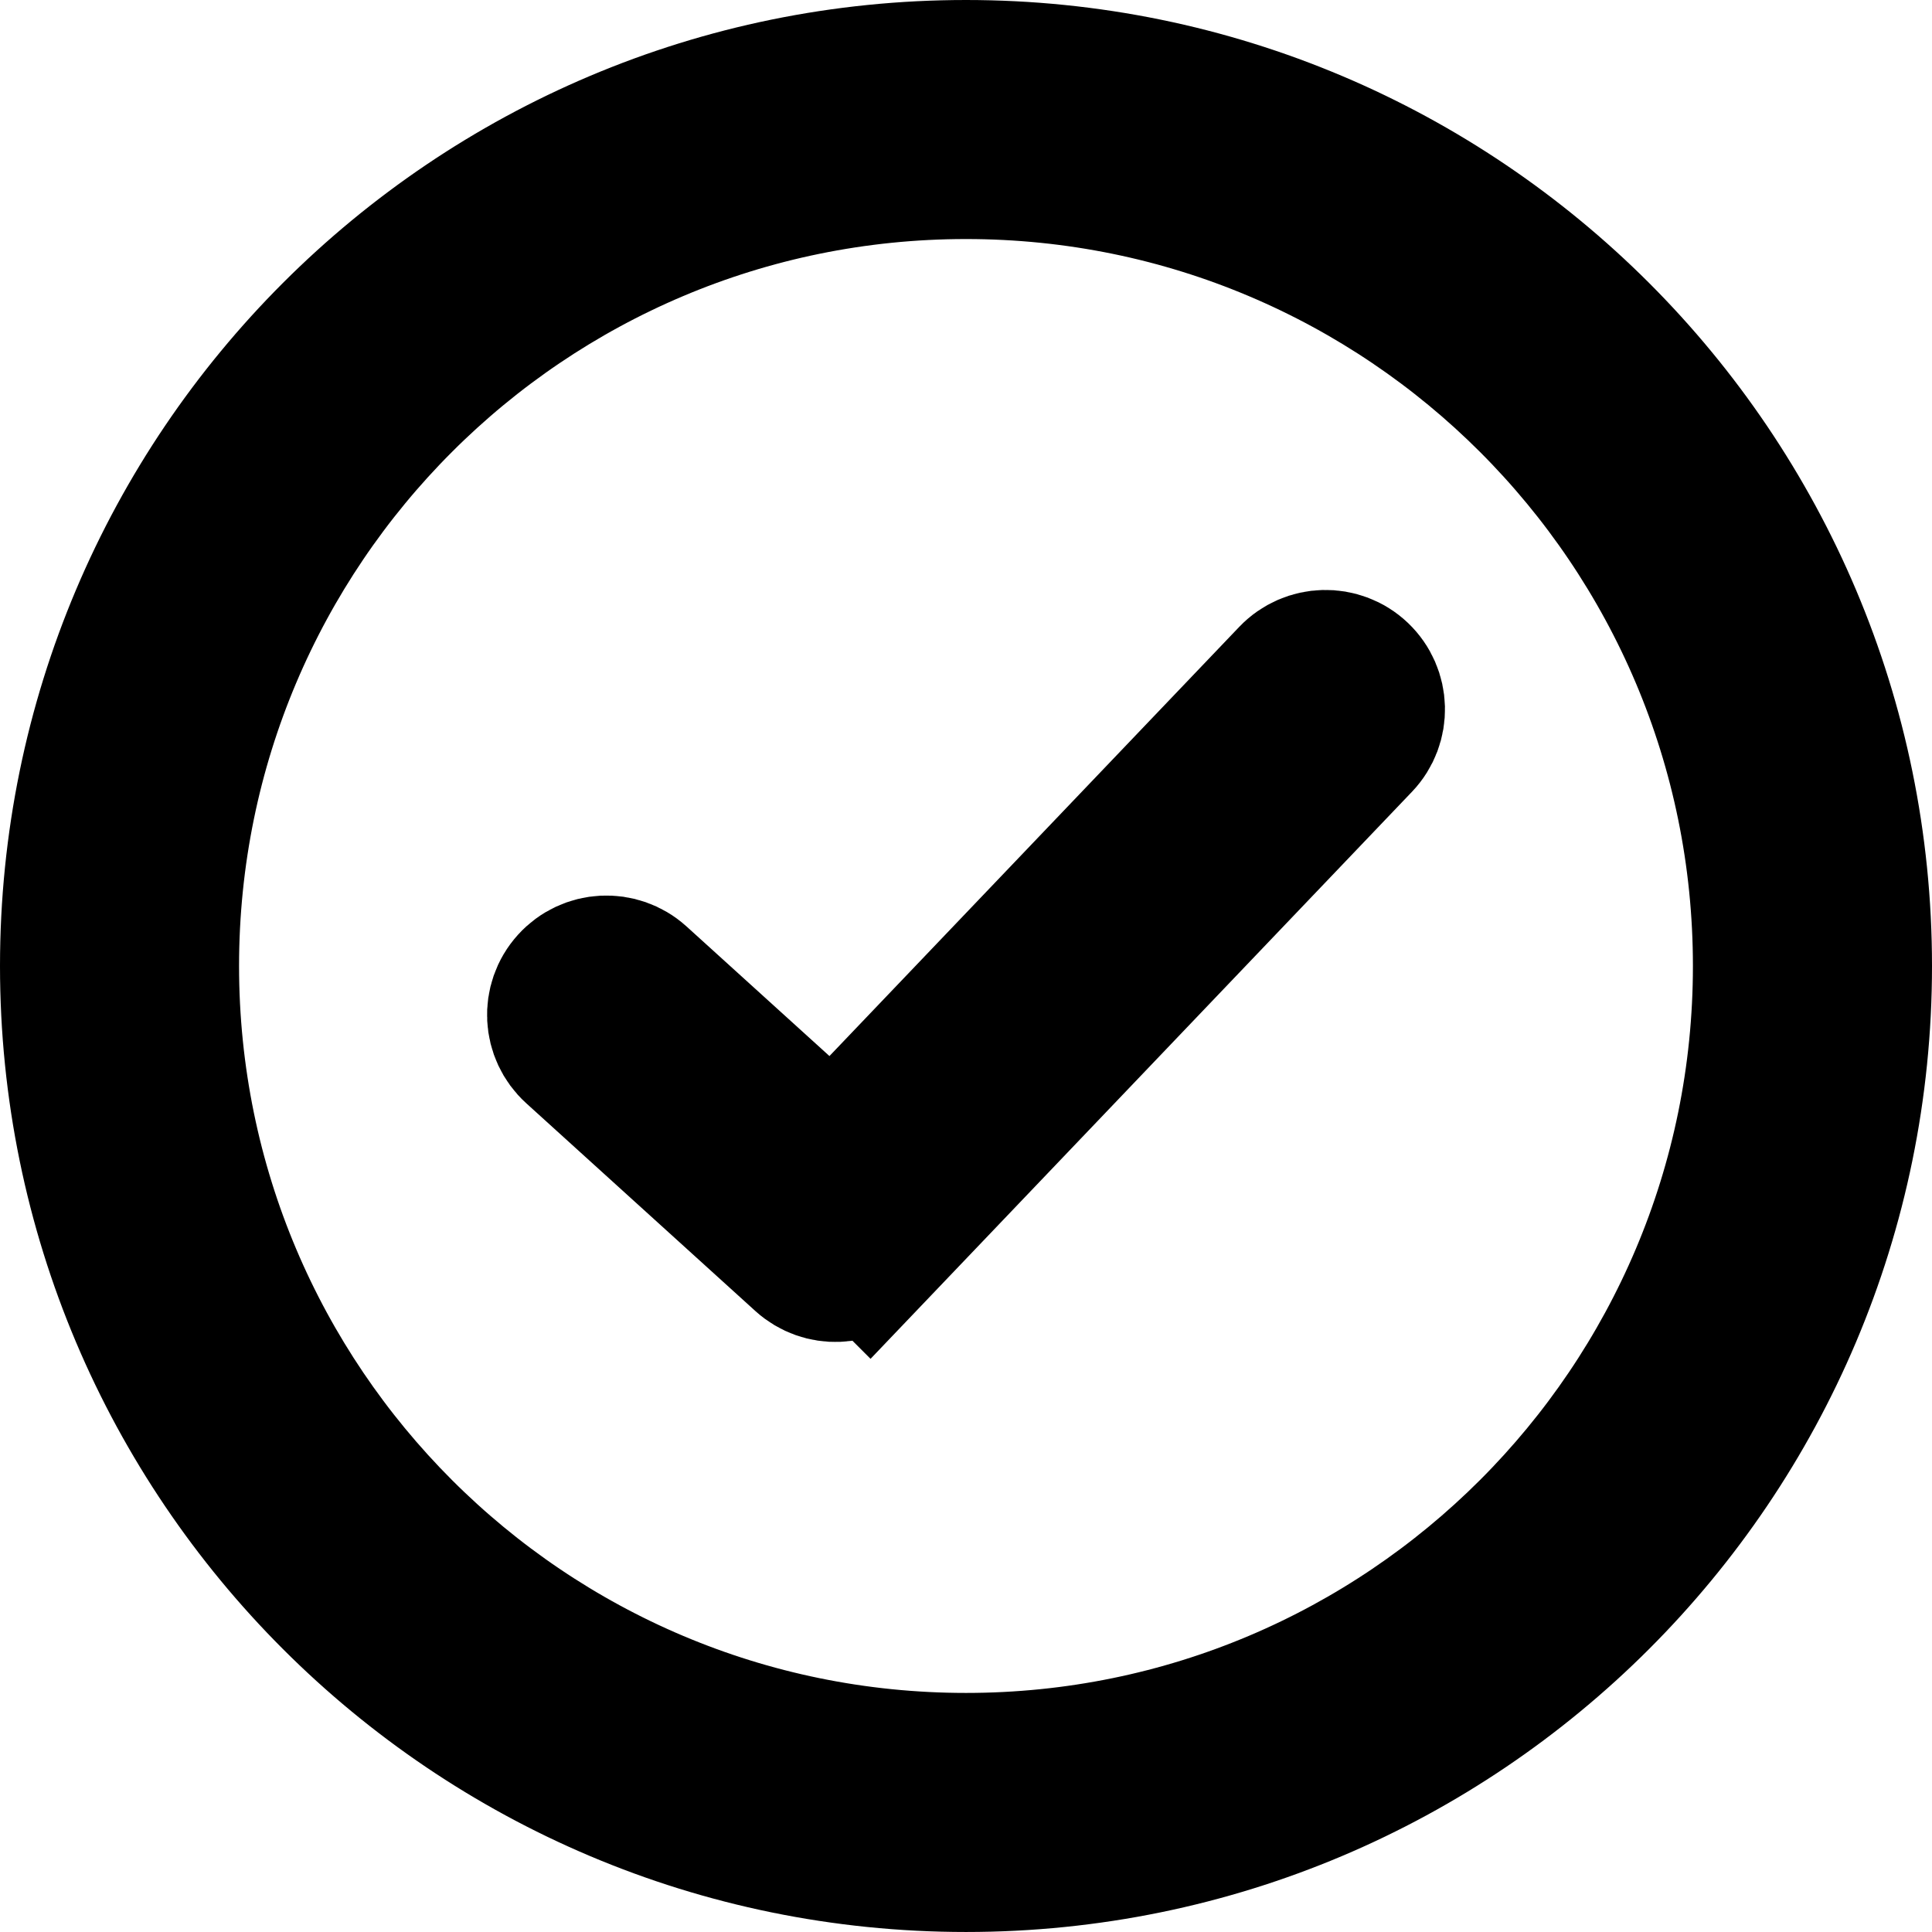 <svg style="stroke:black;stroke-width:10px" version="1.1" id="Layer_1" xmlns="http://www.w3.org/2000/svg" xmlns:xlink="http://www.w3.org/1999/xlink" x="0px" y="0px" viewBox="-5 -5 132.881 132.88" enable-background="new 0 0 122.881 122.88" xml:space="preserve"><g><path d="M61.44,0c16.966,0,32.326,6.877,43.445,17.995s17.996,26.479,17.996,43.444c0,16.967-6.877,32.327-17.996,43.445 S78.406,122.88,61.44,122.88c-16.966,0-32.326-6.877-43.444-17.995S0,78.406,0,61.439c0-16.965,6.877-32.326,17.996-43.444 S44.474,0,61.44,0L61.44,0z M34.556,67.179c-1.313-1.188-1.415-3.216-0.226-4.529c1.188-1.313,3.216-1.415,4.529-0.227L52.3,74.611 l31.543-33.036c1.223-1.286,3.258-1.336,4.543-0.114c1.285,1.223,1.336,3.257,0.113,4.542L54.793,81.305l-0.004-0.004 c-1.195,1.257-3.182,1.338-4.475,0.168L34.556,67.179L34.556,67.179z M100.33,22.55C90.377,12.598,76.627,6.441,61.44,6.441 c-15.188,0-28.938,6.156-38.89,16.108c-9.953,9.953-16.108,23.702-16.108,38.89c0,15.188,6.156,28.938,16.108,38.891 c9.952,9.952,23.702,16.108,38.89,16.108c15.187,0,28.937-6.156,38.89-16.108c9.953-9.953,16.107-23.702,16.107-38.891 C116.438,46.252,110.283,32.502,100.33,22.55L100.33,22.55z"/></g></svg>